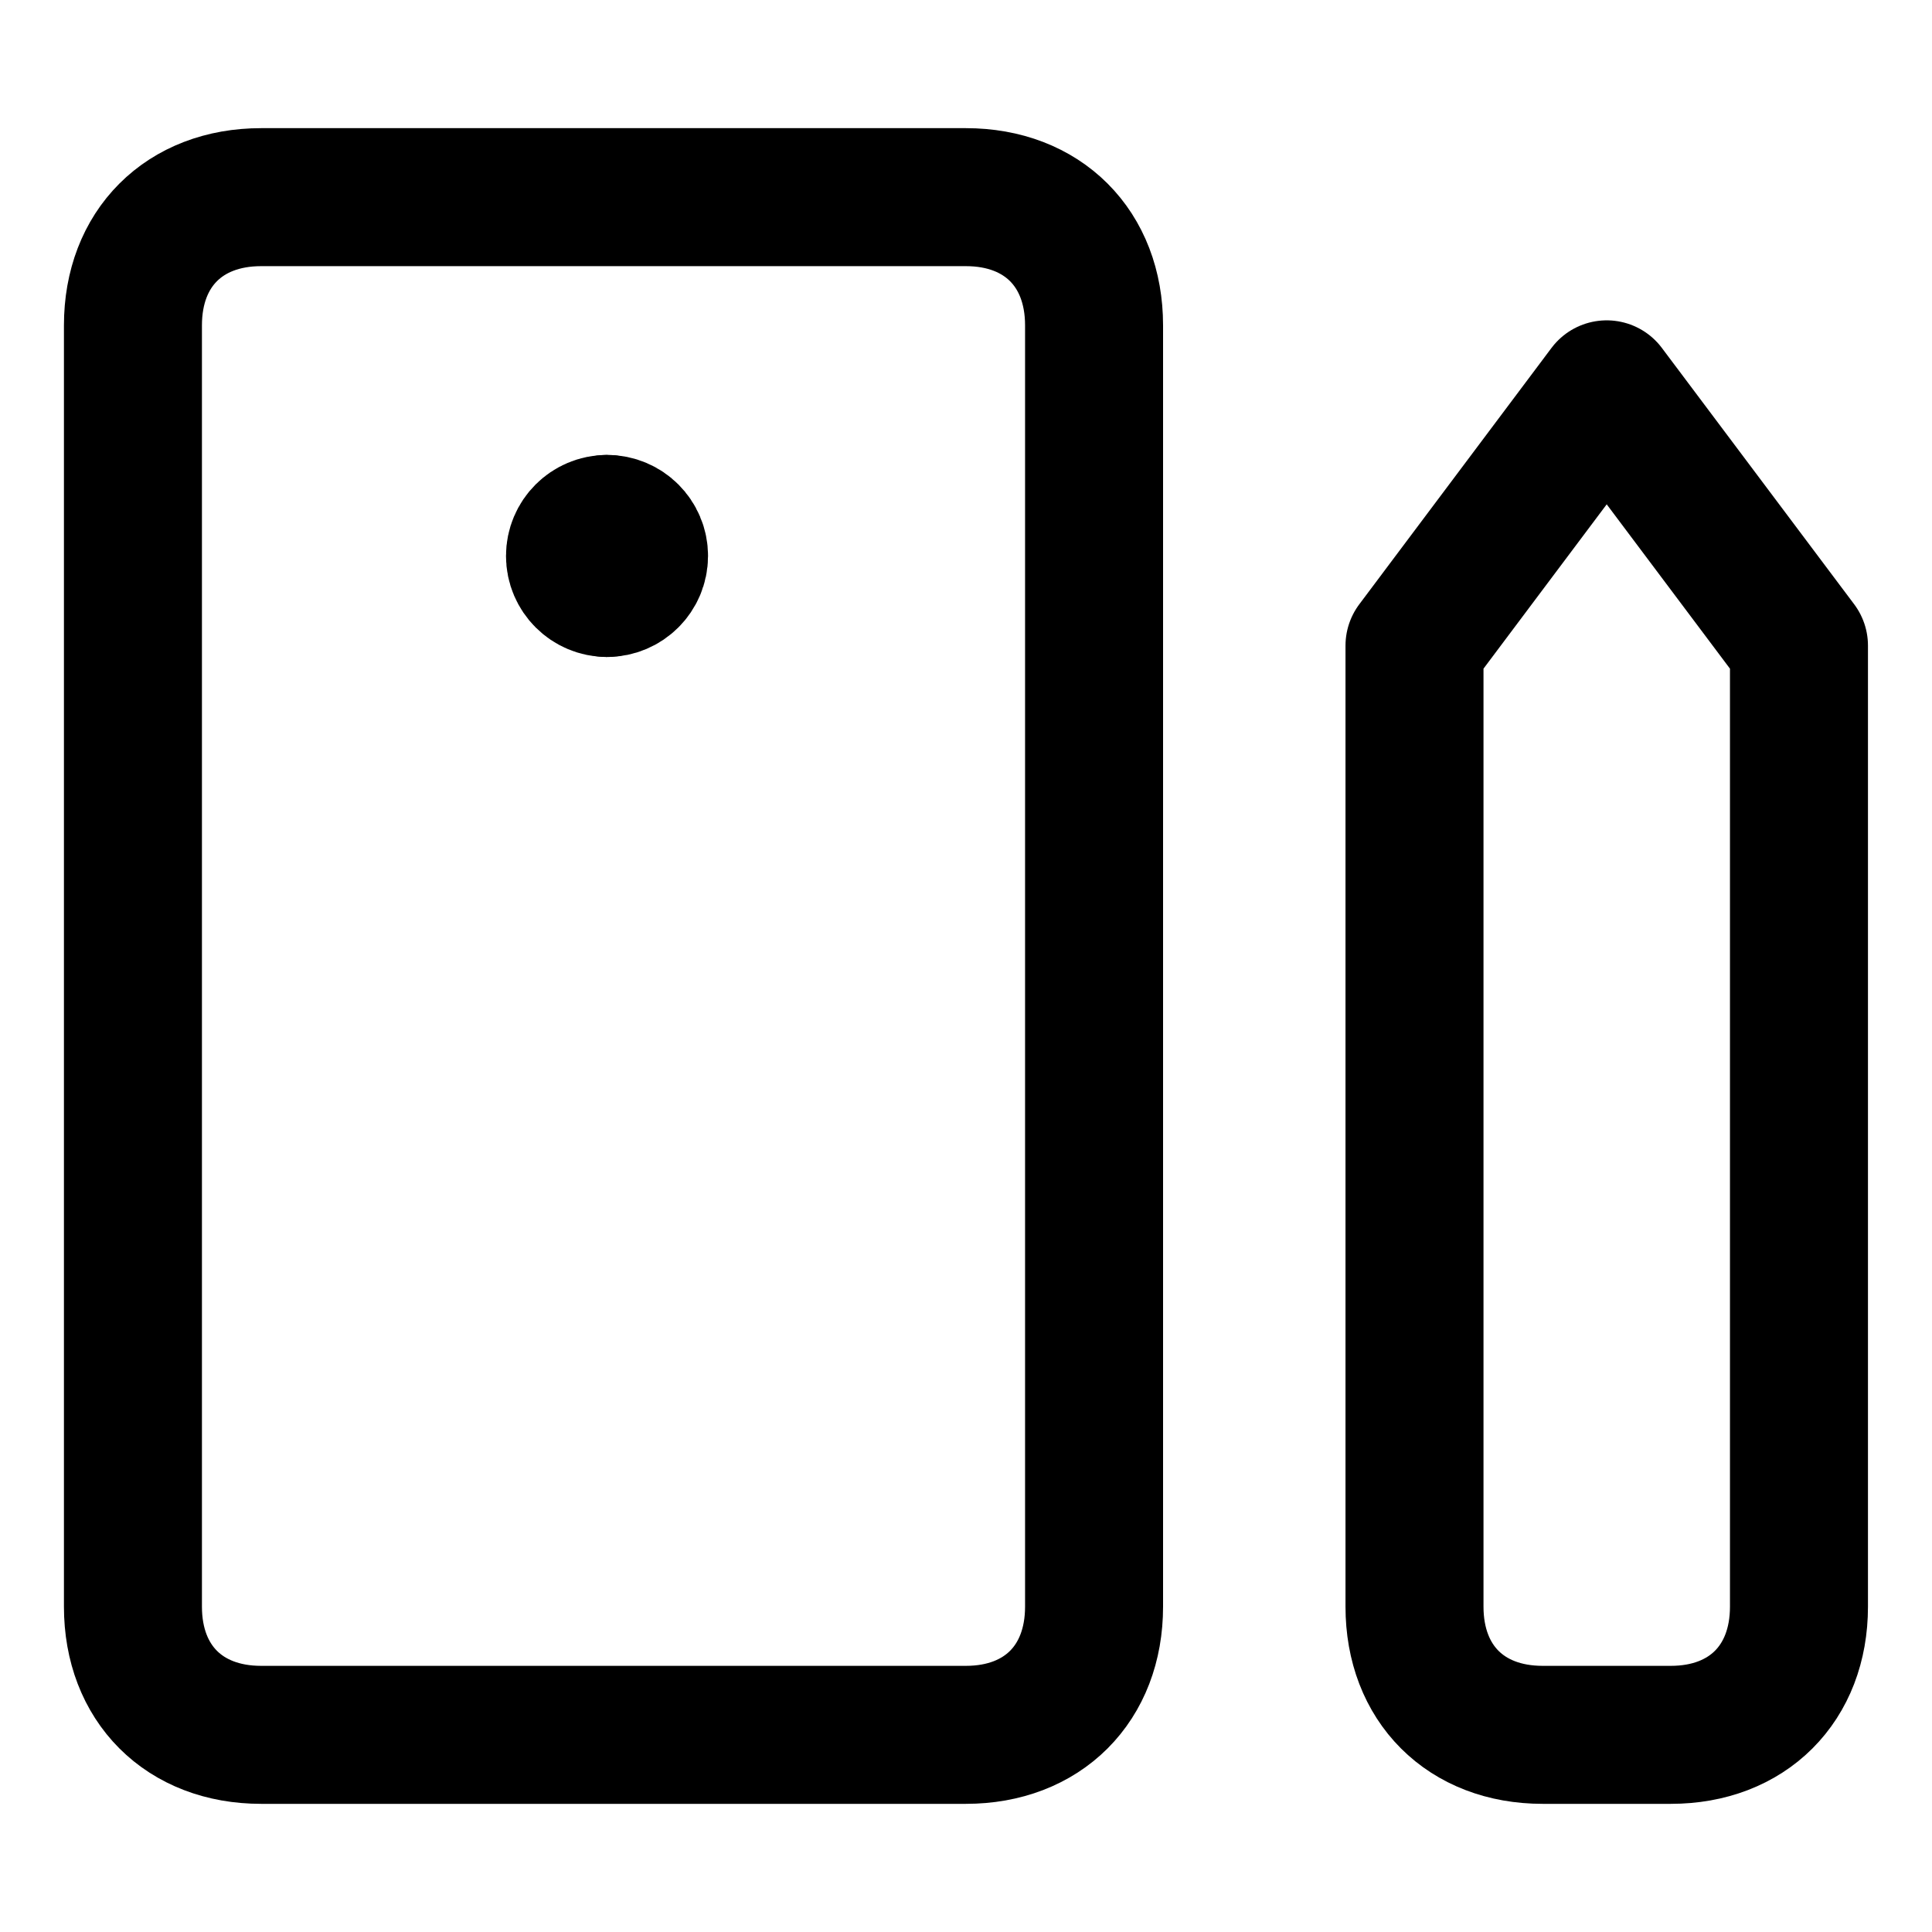 <svg width="21" height="21" viewBox="0 0 21 21" fill="none" xmlns="http://www.w3.org/2000/svg">
<path d="M6.598 6.391C6.406 6.391 6.25 6.235 6.25 6.043C6.25 5.85 6.406 5.695 6.598 5.695" stroke="black" stroke-width="1.5" stroke-linecap="round" stroke-linejoin="round"/>
<path d="M6.598 6.391C6.79 6.391 6.946 6.235 6.946 6.043C6.946 5.85 6.79 5.695 6.598 5.695" stroke="black" stroke-width="1.5" stroke-linecap="round" stroke-linejoin="round"/>
<path d="M2.838 2.143H10.499C11.335 2.143 11.892 2.7 11.892 3.536V17.464C11.892 18.3 11.335 18.857 10.499 18.857H2.838C2.002 18.857 1.445 18.3 1.445 17.464V3.536C1.445 2.7 2.002 2.143 2.838 2.143Z" stroke="black" stroke-width="1.5" stroke-linecap="round" stroke-linejoin="round"/>
<path d="M15.375 7.018L17.464 4.232L19.554 7.018V17.464C19.554 18.3 18.996 18.857 18.161 18.857H16.768C15.932 18.857 15.375 18.3 15.375 17.464V7.018Z" stroke="black" stroke-width="1.5" stroke-linecap="round" stroke-linejoin="round"/>
</svg>

